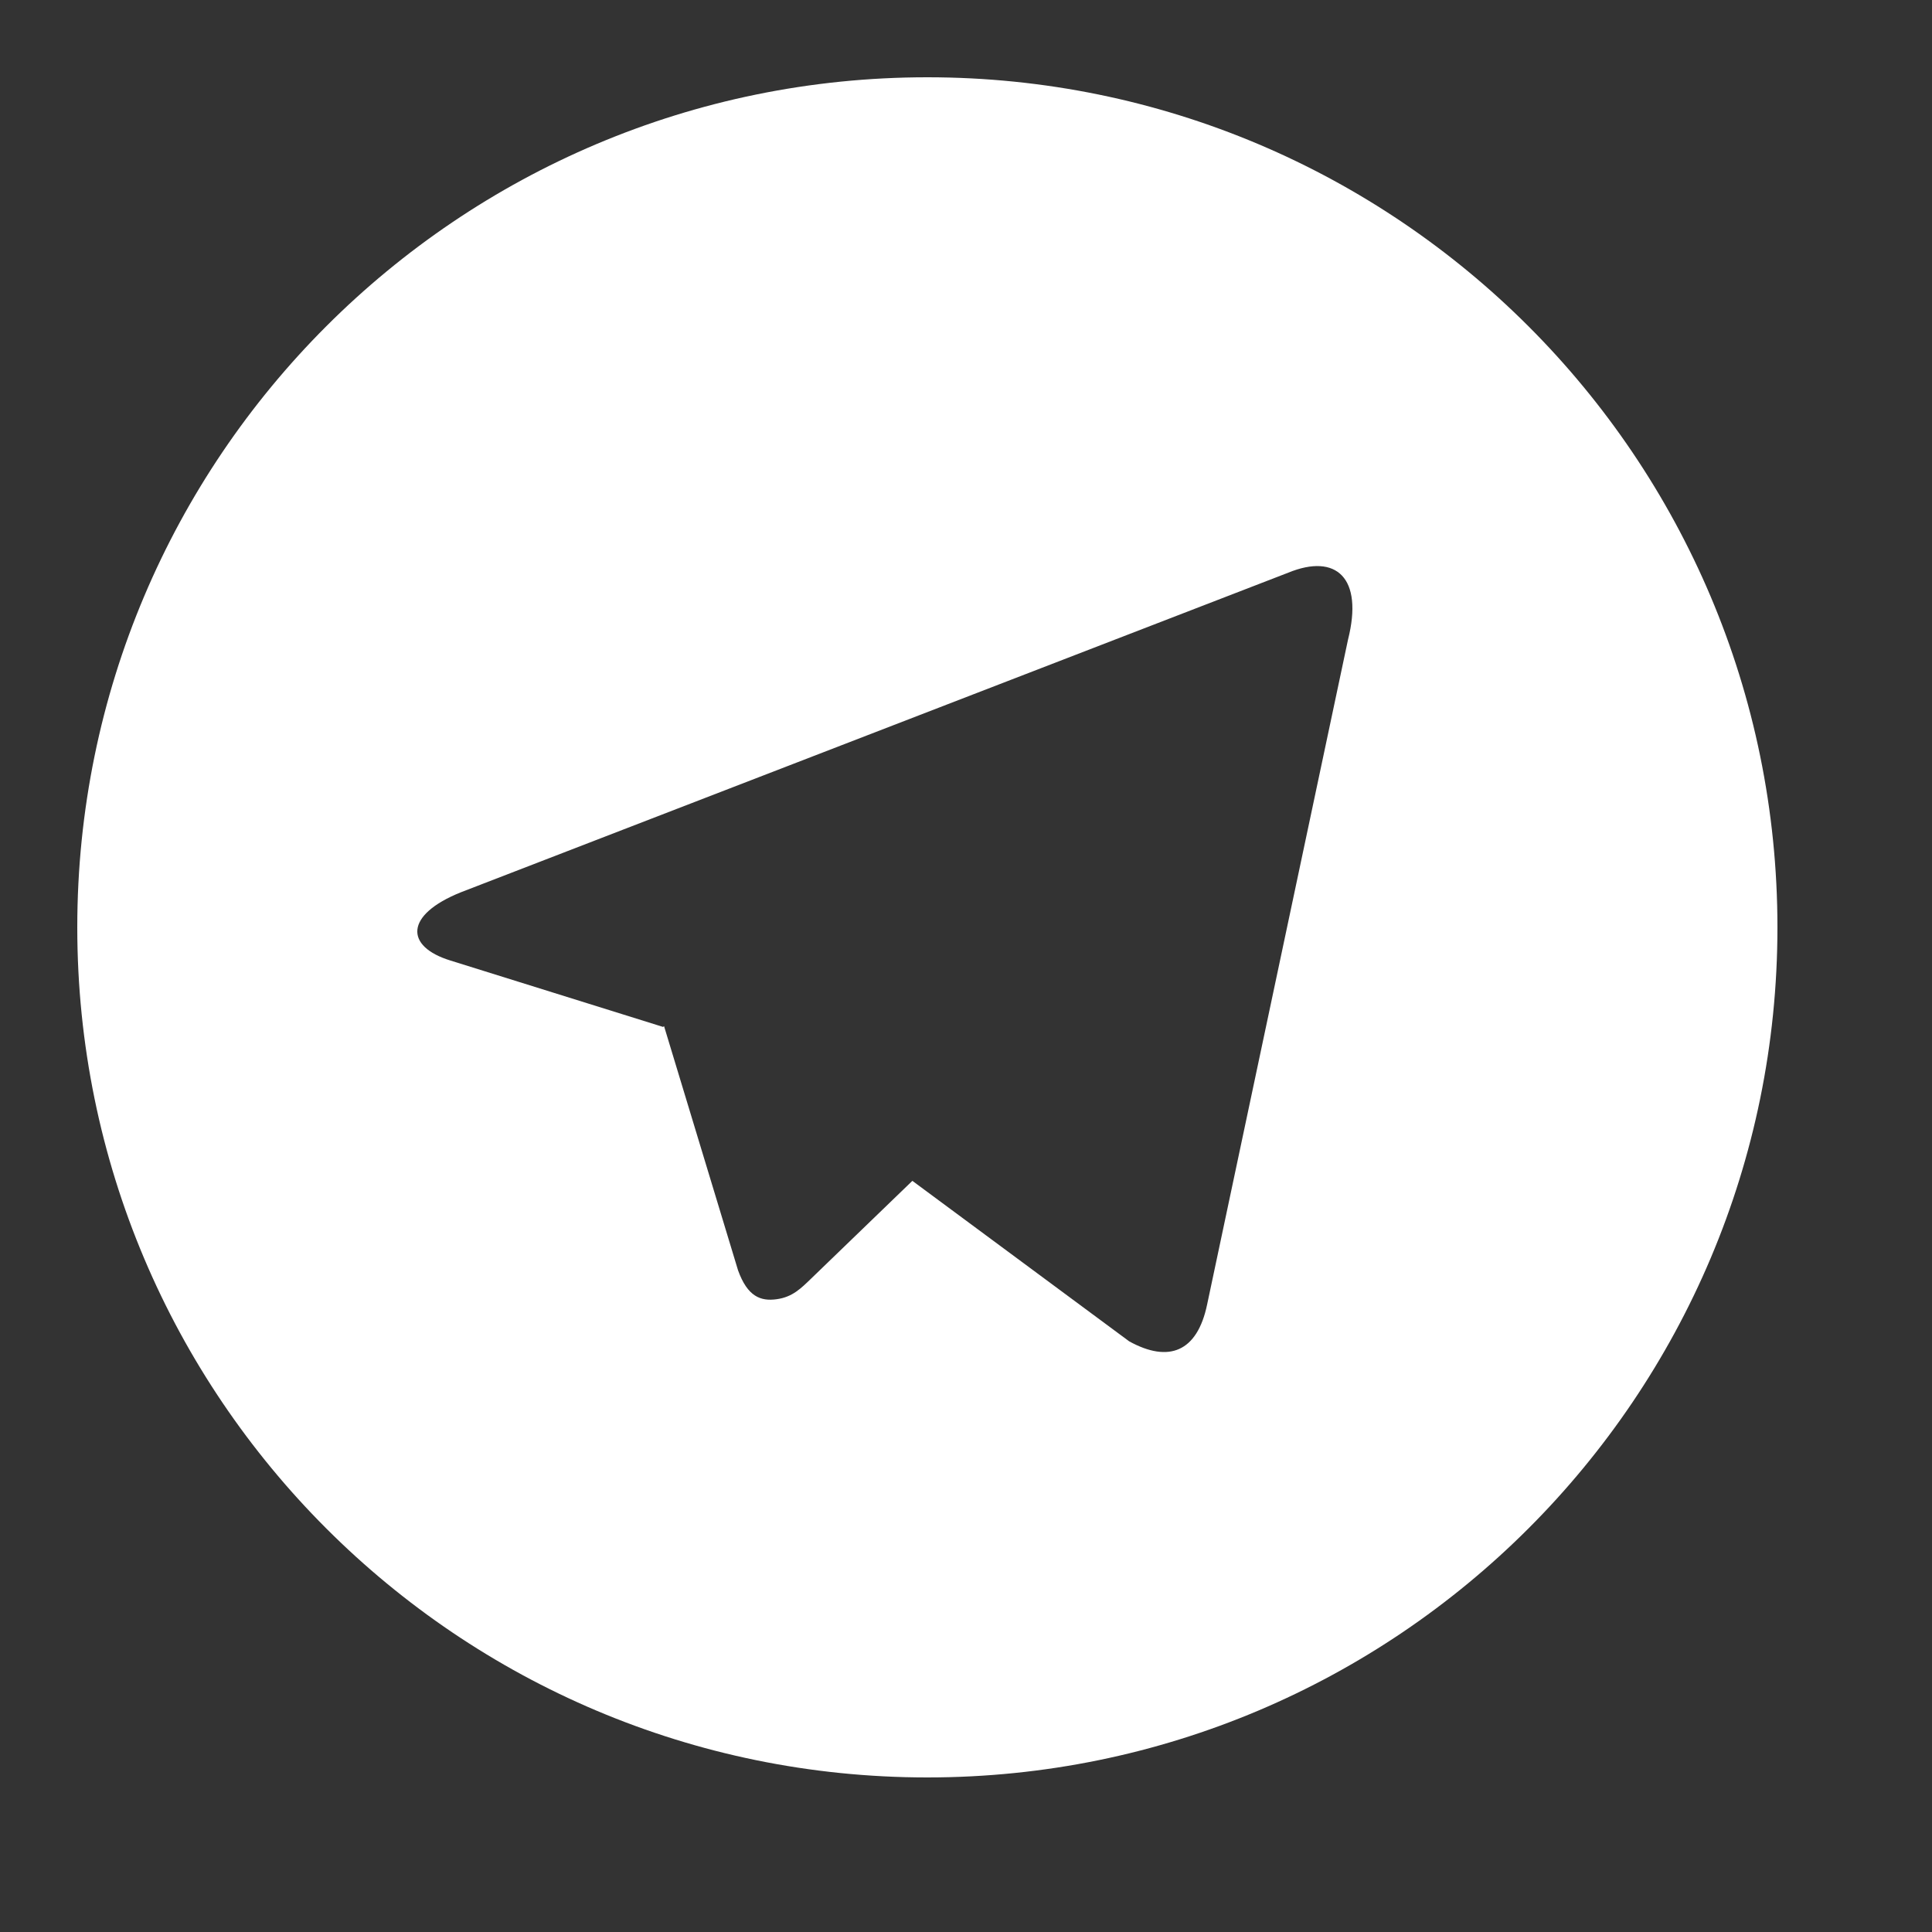 <svg width="30" height="30" viewBox="0 0 25 25" fill="none" xmlns="http://www.w3.org/2000/svg" preserveAspectRatio="none">
    <rect x="0" y="0" width="25" height="25" fill="#333333" stroke="none"/>
    <path d="M12 23C5.925 23 1 18.075 1 12S5.925 1 12 1s11 4.925 11 11-4.925 11-11 11Zm-3.42-9.712.013-.009.957 3.158c.123.342.293.403.499.375.206-.028.315-.14.45-.27l1.307-1.262 2.806 2.077c.512.282.88.137 1.008-.476l1.823-8.603c.202-.8-.151-1.122-.772-.868L5.964 11.546c-.73.293-.727.702-.133.884l2.748.858Z" fill="white"></path>
</svg>
